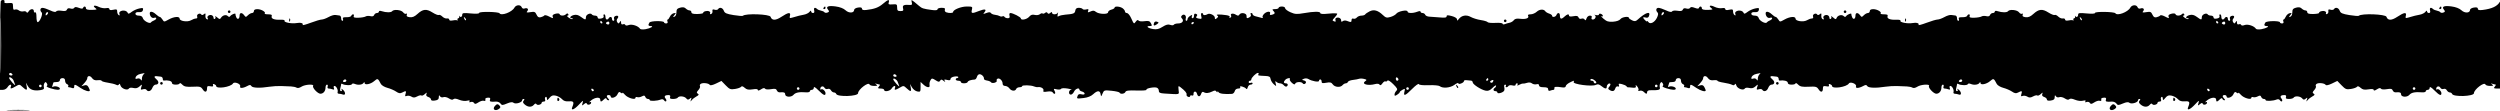 <svg xmlns="http://www.w3.org/2000/svg" width="1920" height="85" viewBox="0 0 1920 85" version="1.1">
	<path d="M 0.667 0.667 C 0.300 1.033, -0 16.558, -0 35.167 L 0 69 2.259 69 C 3.502 69, 5.081 68.100, 5.768 67 C 7.220 64.674, 9.209 64.291, 8.362 66.500 C 7.616 68.443, 8.525 68.394, 12.069 66.300 C 14.841 64.663, 15.031 64.681, 17.287 66.800 C 20.383 69.709, 21.157 69.575, 20.467 66.250 L 19.896 63.500 21.416 66.127 C 23.071 68.989, 26.027 69.943, 30.982 69.216 C 33.425 68.857, 34.060 68.338, 33.706 66.985 C 33.453 66.015, 33.640 64.609, 34.123 63.861 C 34.853 62.727, 35.158 62.746, 35.947 63.974 C 36.550 64.911, 36.537 65.668, 35.912 66.055 C 35.371 66.389, 36.684 67.188, 38.830 67.831 C 43.538 69.242, 46 69.323, 46 68.067 C 46 66.773, 42.273 65.713, 40.839 66.599 C 40.031 67.099, 39.871 66.779, 40.330 65.582 C 40.699 64.622, 41 63.648, 41 63.418 C 41 63.188, 42.125 63, 43.500 63 C 45.056 63, 46 62.433, 46 61.500 C 46 60.667, 46.889 60, 48 60 C 49.344 60, 50 60.667, 50 62.031 C 50 63.149, 50.672 64.321, 51.494 64.636 C 52.316 64.952, 52.740 65.612, 52.435 66.105 C 52.131 66.597, 52.322 67, 52.859 67 C 53.397 67, 54.548 67.273, 55.418 67.607 C 56.456 68.005, 57 67.662, 57 66.607 C 57 64.475, 57.459 64.560, 61.785 67.500 C 65.149 69.786, 69 70.818, 69 69.434 C 69 69.123, 68.523 67.976, 67.939 66.886 C 67.163 65.436, 66.291 65.084, 64.689 65.576 L 62.500 66.248 64.750 63.810 C 65.987 62.468, 67 60.864, 67 60.245 C 67 58.043, 69.182 57.815, 70.620 59.867 C 71.668 61.364, 72.914 61.854, 75.040 61.607 C 76.668 61.417, 78 61.602, 78 62.018 C 78 62.433, 80.138 63.093, 82.750 63.485 C 85.362 63.877, 88.251 64.599, 89.169 65.091 C 90.282 65.686, 91.010 65.570, 91.352 64.742 C 91.665 63.985, 92.124 64.345, 92.527 65.665 C 93.266 68.084, 97.913 69.760, 99 68 C 99.413 67.331, 100.769 67.155, 102.385 67.561 C 104.314 68.045, 105.676 67.705, 107.173 66.369 C 109.239 64.524, 109.257 64.530, 108.534 66.849 C 107.901 68.881, 108.074 69.111, 109.817 68.558 C 110.925 68.206, 112.121 68.387, 112.475 68.959 C 113.630 70.828, 116.029 70.055, 117 67.500 C 117.523 66.125, 118.610 65, 119.416 65 C 122.003 65, 122.401 62.743, 120.138 60.910 C 118.002 59.181, 118.262 58.182, 120.750 58.560 C 121.438 58.665, 122.675 58.806, 123.500 58.875 C 124.325 58.944, 125 59.675, 125 60.500 C 125 61.325, 125.338 61.947, 125.750 61.882 C 128.862 61.390, 132 62.203, 132 63.500 C 132 64.500, 133 65, 135 65 C 136.650 65, 138 64.550, 138 64 C 138 63.450, 138.879 63.879, 139.954 64.954 C 141.551 66.551, 143.029 66.853, 148.030 66.605 C 153.518 66.332, 154.310 66.543, 155.685 68.642 C 157.419 71.288, 159 70.898, 159 67.824 C 159 66.156, 159.484 65.859, 161.558 66.256 C 163.399 66.608, 163.974 66.374, 163.609 65.423 C 163.286 64.583, 163.629 64.304, 164.551 64.658 C 165.348 64.964, 166 65.563, 166 65.990 C 166 68.550, 177.197 66.918, 178.935 64.105 C 179.981 62.412, 185.139 64.474, 184.437 66.304 C 183.786 67.999, 186.560 67.888, 189.877 66.085 C 191.831 65.024, 192.400 65.030, 193.073 66.119 C 193.965 67.562, 199.641 67.757, 207 66.599 C 209.475 66.209, 213.525 65.978, 216 66.084 C 218.475 66.190, 221.850 66.327, 223.500 66.388 C 225.150 66.450, 227.082 66.876, 227.794 67.336 C 228.575 67.841, 230.049 67.543, 231.509 66.586 C 234.208 64.818, 241.511 64.364, 240.482 66.029 C 239.673 67.338, 243.995 71.960, 246.050 71.983 C 248.276 72.008, 250 69.964, 250 67.300 C 250 66.035, 250.498 65, 251.107 65 C 251.716 65, 251.955 65.675, 251.638 66.500 C 251.297 67.389, 251.628 68, 252.450 68 C 253.212 68, 254.553 68.275, 255.430 68.611 C 256.596 69.059, 256.857 68.791, 256.404 67.611 C 256.064 66.725, 256.268 66, 256.858 66 C 258.253 66, 259.857 69.144, 259.282 70.750 C 259.035 71.437, 259.509 72, 260.335 72 C 261.161 72, 262.548 72.273, 263.418 72.607 C 265.572 73.433, 265.489 70.642, 263.308 68.872 C 262.158 67.940, 261.857 67.901, 262.367 68.750 C 262.798 69.467, 262.617 70, 261.942 70 C 261.211 70, 260.995 69.149, 261.370 67.750 C 261.701 66.513, 261.979 65.136, 261.986 64.691 C 261.994 64.246, 262.483 64.181, 263.074 64.546 C 264.833 65.633, 269.937 65.690, 270.291 64.626 C 270.487 64.039, 271.405 63.978, 272.560 64.474 C 275.027 65.534, 278.284 65.130, 279.235 63.647 C 279.779 62.798, 279.973 62.809, 279.985 63.690 C 280.009 65.581, 284.599 64.711, 287.385 62.288 C 290.028 59.989, 290.255 60.085, 292.506 64.454 C 293.060 65.528, 295.310 66.878, 297.506 67.454 C 299.703 68.029, 302.707 69.319, 304.183 70.321 C 306.269 71.737, 307.311 71.904, 308.867 71.071 C 311.747 69.530, 312.221 69.728, 311.452 72.151 C 310.904 73.878, 311.096 74.177, 312.424 73.667 C 313.334 73.318, 314.934 73.566, 315.978 74.218 C 317.467 75.148, 318.429 75.108, 320.437 74.034 C 321.845 73.280, 323.299 72.965, 323.667 73.334 C 324.036 73.703, 325.181 73.241, 326.212 72.308 C 327.850 70.826, 328.009 70.814, 327.471 72.216 C 327.059 73.288, 327.543 74.037, 328.928 74.477 C 330.067 74.839, 331 75.702, 331 76.394 C 331 77.225, 332.022 77.504, 334 77.213 C 336.253 76.883, 337.004 76.241, 337.015 74.637 C 337.027 73.011, 337.242 72.834, 337.914 73.896 C 338.439 74.724, 339.506 75.020, 340.540 74.623 C 341.521 74.247, 343.359 74.660, 344.748 75.570 C 346.389 76.646, 347.548 76.852, 348.212 76.188 C 348.876 75.524, 350.349 75.666, 352.613 76.612 C 354.583 77.435, 357.129 77.755, 358.658 77.371 C 360.501 76.908, 361.087 77.051, 360.597 77.843 C 360.137 78.588, 360.464 78.759, 361.549 78.343 C 362.464 77.992, 363.565 78.296, 364.016 79.025 C 364.670 80.085, 365.350 80.001, 367.495 78.595 C 368.962 77.634, 370.818 77.100, 371.621 77.408 C 372.471 77.734, 372.962 77.453, 372.797 76.734 C 372.494 75.413, 373.130 75, 375.469 75 C 376.363 75, 376.712 75.586, 376.362 76.500 C 375.768 78.048, 376.708 78.370, 380.830 78.029 C 382.111 77.923, 383.695 78.568, 384.349 79.463 C 385.443 80.959, 385.848 80.961, 389.357 79.495 C 392.116 78.342, 393.533 78.197, 394.466 78.972 C 395.955 80.208, 401 78.705, 401 77.025 C 401 76.461, 401.505 76, 402.122 76 C 402.934 76, 402.944 76.363, 402.159 77.309 C 401.347 78.287, 401.572 79.045, 403.048 80.309 C 405.511 82.418, 408.360 82.477, 410.039 80.453 C 410.897 79.419, 411.545 79.265, 411.992 79.987 C 412.734 81.188, 416 80.298, 416 78.893 C 416 78.402, 416.723 78, 417.607 78 C 418.609 78, 419.002 77.447, 418.651 76.532 C 418.341 75.725, 418.518 74.798, 419.044 74.473 C 419.570 74.148, 420.015 74.696, 420.033 75.691 C 420.062 77.263, 420.321 77.195, 422.012 75.166 C 423.550 73.320, 424.567 72.966, 426.875 73.472 C 428.480 73.825, 430.608 75.014, 431.604 76.115 C 432.896 77.542, 434.434 78.037, 436.958 77.836 C 440.633 77.545, 441.101 78.357, 439.504 82.250 C 438.261 85.280, 441.023 84.222, 444.726 80.250 C 447.802 76.950, 448.130 76.799, 447.466 78.992 C 446.766 81.305, 446.841 81.377, 448.518 79.992 C 449.832 78.907, 450.435 78.826, 450.727 79.694 C 451.181 81.042, 454 80.302, 454 78.834 C 454 78.310, 453.437 78.173, 452.750 78.528 C 452.063 78.883, 452.625 78.245, 454 77.109 C 456.951 74.672, 461 74.320, 461 76.500 C 461 78.432, 461.747 78.396, 463.777 76.366 C 464.848 75.295, 465.541 75.123, 465.789 75.866 C 465.997 76.490, 466.669 77, 467.283 77 C 468.059 77, 468.034 76.634, 467.200 75.800 C 465.567 74.167, 465.692 73, 467.500 73 C 468.325 73, 469 73.450, 469 74 C 469 76.102, 473.076 74.928, 474.178 72.508 C 475.060 70.574, 475.615 70.265, 476.657 71.130 C 477.396 71.743, 478.015 71.852, 478.033 71.372 C 478.052 70.893, 478.914 71.516, 479.950 72.758 C 481.997 75.212, 488 77, 488 75.156 C 488 74.555, 488.640 74.308, 489.422 74.608 C 490.204 74.908, 491.786 74.650, 492.937 74.034 C 494.613 73.137, 495.147 73.221, 495.622 74.457 C 495.948 75.306, 496.841 76, 497.607 76 C 498.373 76, 499 76.381, 499 76.846 C 499 77.828, 504.639 77.570, 507.351 76.464 C 508.530 75.982, 509.508 76.204, 510.047 77.075 C 510.511 77.827, 511.205 78.128, 511.588 77.745 C 511.971 77.362, 511.775 76.434, 511.151 75.682 C 509.793 74.046, 510.621 73, 513.274 73 C 514.588 73, 515.028 73.484, 514.638 74.500 C 514.208 75.622, 514.797 76, 516.972 76 C 518.573 76, 520.160 75.550, 520.500 75 C 521.440 73.479, 525.594 73.806, 527.010 75.512 C 528.033 76.745, 528.553 76.791, 529.820 75.762 C 531.151 74.682, 531.275 74.788, 530.685 76.500 C 530.083 78.244, 530.155 78.297, 531.248 76.913 C 531.936 76.041, 533.573 74.755, 534.885 74.056 C 536.712 73.082, 536.956 72.591, 535.925 71.954 C 534.836 71.280, 534.924 70.742, 536.388 69.124 C 537.382 68.025, 537.919 66.679, 537.582 66.132 C 537.244 65.585, 537.537 64.783, 538.234 64.350 C 539.843 63.348, 544.307 63.894, 545.114 65.191 C 545.488 65.793, 547.354 65.392, 549.891 64.167 L 554.054 62.155 557.346 65.544 C 560.308 68.594, 561.030 68.871, 564.569 68.312 C 566.731 67.970, 568.810 67.216, 569.189 66.635 C 569.636 65.951, 570.593 66.227, 571.913 67.422 C 573.498 68.856, 574.840 69.121, 577.974 68.620 C 580.674 68.188, 582 68.347, 582 69.103 C 582 69.809, 582.915 69.631, 584.448 68.626 C 586.078 67.558, 587.114 67.376, 587.550 68.082 C 587.949 68.727, 589.728 68.884, 592.100 68.483 C 595.184 67.962, 596.126 68.164, 596.621 69.454 C 596.965 70.351, 597.978 71.013, 598.873 70.927 C 601.945 70.630, 603 71.002, 603 72.383 C 603 74.615, 607.602 74.946, 609.401 72.844 C 610.949 71.036, 613.763 70.485, 619.250 70.913 C 620.763 71.031, 622 70.649, 622 70.064 C 622 69.479, 622.675 69, 623.500 69 C 624.325 69, 625 68.280, 625 67.400 C 625 66.304, 626.133 66.933, 628.600 69.400 C 632.420 73.220, 634 73.870, 634 71.622 C 634 69.926, 631.559 67.774, 630.658 68.675 C 630.296 69.037, 630 68.835, 630 68.226 C 630 66.294, 632.227 65.654, 633.158 67.318 C 633.682 68.255, 634.714 68.663, 635.650 68.304 C 636.598 67.940, 637.624 68.364, 638.173 69.346 C 638.683 70.255, 639.715 71, 640.466 71 C 641.218 71, 642.002 71.506, 642.208 72.125 C 643.034 74.602, 659 74.069, 659 71.565 C 659 68.749, 667.039 62.618, 667.788 64.864 C 667.996 65.489, 669.592 65.993, 671.333 65.985 C 673.861 65.972, 674.197 65.752, 673 64.890 C 671.752 63.993, 671.808 63.911, 673.332 64.406 C 674.339 64.733, 675.407 65, 675.704 65 C 676.002 65, 675.685 65.675, 675 66.500 C 673.947 67.768, 674.160 68, 676.378 68 C 677.820 68, 679 68.450, 679 69 C 679 70.818, 683.495 70.038, 684.768 68 C 686.220 65.674, 688.209 65.291, 687.362 67.500 C 686.616 69.443, 687.525 69.394, 691.069 67.300 C 693.841 65.663, 694.031 65.681, 696.287 67.800 C 699.383 70.709, 700.157 70.575, 699.467 67.250 L 698.896 64.500 700.416 67.127 C 701.251 68.572, 703.075 69.972, 704.468 70.239 C 706.827 70.690, 707 70.457, 707 66.822 L 707 62.922 709.189 64.961 C 711.633 67.239, 714.174 67.662, 713.925 65.750 C 713.682 63.873, 713.938 62.645, 714.890 61.145 C 715.595 60.031, 716.232 60.106, 718.460 61.565 C 720.686 63.024, 721.321 63.099, 722.009 61.985 C 722.710 60.851, 723.137 60.864, 724.616 62.064 C 726.069 63.244, 726.234 63.251, 725.543 62.104 C 724.875 60.996, 725.247 60.845, 727.351 61.373 C 729.275 61.856, 730 61.654, 730 60.633 C 730 59.835, 731.298 59.036, 733 58.787 C 734.650 58.545, 736 58.718, 736 59.173 C 736 59.628, 735.550 60, 735 60 C 734.450 60, 734 60.450, 734 61 C 734 61.550, 734.900 62, 736 62 C 737.100 62, 738 62.450, 738 63 C 738 64.338, 742.737 64.288, 743.185 62.946 C 743.502 61.993, 745.570 61.283, 748.633 61.077 C 749.257 61.034, 750.002 60.100, 750.290 59 C 750.577 57.900, 751.475 57, 752.284 57 C 753.964 57, 755.910 59.014, 755.665 60.500 C 755.574 61.050, 756.625 61.658, 758 61.851 C 759.375 62.044, 760.781 62.654, 761.125 63.208 C 761.469 63.761, 762.713 63.908, 763.890 63.535 C 765.066 63.162, 765.790 62.469, 765.498 61.997 C 765.206 61.525, 765.444 60.843, 766.027 60.483 C 767.503 59.571, 770 61.859, 770 64.122 C 770 65.315, 770.709 66, 771.943 66 C 773.012 66, 774.475 66.829, 775.193 67.841 C 776.714 69.984, 779.685 70.263, 780.426 68.333 C 780.707 67.600, 781.851 67, 782.969 67 C 784.086 67, 785 66.634, 785 66.188 C 785 65.201, 791.853 65.352, 794.147 66.390 C 795.053 66.800, 796.403 67.034, 797.147 66.910 C 799.419 66.532, 801.905 68.085, 801.348 69.534 C 800.943 70.590, 801.614 70.775, 804.285 70.341 C 806.337 70.008, 808.025 70.232, 808.432 70.890 C 809.698 72.939, 811.121 72.094, 809.983 69.968 C 808.988 68.109, 809.121 67.992, 811.555 68.603 C 813.018 68.970, 814.504 68.822, 814.857 68.273 C 815.248 67.667, 817.266 67.565, 820 68.013 C 822.475 68.418, 823.712 68.806, 822.750 68.875 C 820.668 69.024, 820.347 72.667, 822.415 72.667 C 823.194 72.667, 824.309 71.617, 824.894 70.333 C 825.906 68.112, 829 67.019, 829 68.883 C 829 69.369, 829.900 70.002, 831 70.290 C 832.100 70.577, 833 71.313, 833 71.925 C 833 72.596, 832.060 72.802, 830.636 72.445 C 828.951 72.022, 828.081 72.345, 827.612 73.569 C 826.728 75.872, 826.799 75.898, 832.244 75.280 C 835.296 74.933, 837.899 73.896, 839.545 72.371 C 842.758 69.393, 844.748 69.351, 845.252 72.250 C 845.631 74.434, 845.676 74.421, 846.771 71.817 C 847.857 69.235, 848.118 69.156, 853.700 69.718 C 856.890 70.038, 859.650 70.683, 859.833 71.150 C 860.372 72.523, 863.739 72.124, 864.316 70.620 C 864.719 69.570, 866.779 69.306, 872.920 69.519 C 877.361 69.673, 880.758 69.417, 880.469 68.950 C 879.814 67.889, 886.447 66.574, 888.492 67.359 C 889.322 67.677, 890 68.753, 890 69.751 C 890 71.178, 890.907 71.620, 894.250 71.823 C 906.763 72.583, 905.540 72.895, 905.153 69.047 C 904.830 65.825, 904.930 65.690, 906.653 67.017 C 910.135 69.700, 911.652 71.544, 911.284 72.648 C 911.081 73.256, 911.609 74.020, 912.458 74.345 C 913.306 74.671, 914 74.453, 914 73.862 C 914 73.270, 914.619 73.024, 915.376 73.314 C 916.204 73.632, 916.701 73.220, 916.626 72.279 C 916.435 69.902, 918.671 69.633, 919.279 71.959 C 919.962 74.572, 921.679 74.586, 922.505 71.985 C 922.894 70.760, 923.605 70.260, 924.322 70.709 C 926.052 71.793, 928.183 71.656, 930.962 70.284 C 932.895 69.329, 933.590 69.329, 934.197 70.284 C 934.622 70.953, 934.983 71.050, 935 70.500 C 935.017 69.950, 935.410 70.099, 935.874 70.830 C 936.605 71.983, 940.446 72.460, 946.133 72.103 C 947.032 72.046, 948.002 71.100, 948.290 70 C 948.608 68.781, 949.654 68, 950.965 68 C 952.285 68, 952.853 67.571, 952.434 66.893 C 951.574 65.501, 956.208 66.815, 957.111 68.219 C 957.447 68.742, 957.968 68.231, 958.268 67.085 C 958.567 65.938, 959.530 65, 960.406 65 C 961.283 65, 962 64.564, 962 64.031 C 962 63.499, 961.325 63.322, 960.500 63.638 C 959.675 63.955, 959 63.716, 959 63.107 C 959 62.498, 959.450 62, 960 62 C 960.550 62, 961 61.550, 961 61 C 961 59.673, 964.716 56, 966.059 56 C 966.641 56, 966.840 56.450, 966.500 57 C 965.862 58.033, 966.120 58.096, 972 58.349 C 974.759 58.468, 975.565 58.954, 975.806 60.646 C 975.974 61.826, 977.057 63.626, 978.213 64.646 C 980.285 66.474, 980.306 66.467, 979.713 64.106 C 979.262 62.309, 979.397 61.997, 980.256 62.856 C 980.885 63.485, 982.155 64, 983.078 64 C 984 64, 985.311 64.670, 985.991 65.489 C 986.671 66.308, 987.626 66.731, 988.113 66.430 C 989.530 65.554, 989.138 64, 987.500 64 C 985.692 64, 985.567 62.833, 987.200 61.200 C 988.569 59.831, 991.395 59.552, 990.583 60.866 C 990.288 61.343, 991.002 62.580, 992.170 63.616 C 993.700 64.974, 994.414 65.151, 994.729 64.250 C 995.253 62.753, 999.620 62.576, 1000.510 64.016 C 1001.198 65.129, 1003 64.403, 1003 63.014 C 1003 62.537, 1002.212 61.958, 1001.250 61.728 C 999.637 61.342, 999.647 61.246, 1001.382 60.497 C 1002.458 60.033, 1003.973 60.126, 1004.915 60.715 C 1007.599 62.391, 1013 63.302, 1013 62.079 C 1013 61.486, 1013.450 61, 1014 61 C 1014.550 61, 1015 61.725, 1015 62.611 C 1015 63.920, 1015.677 64.096, 1018.610 63.545 C 1021.530 62.997, 1022.479 63.239, 1023.579 64.809 C 1025.153 67.056, 1029.441 67.379, 1031.104 65.375 C 1031.731 64.619, 1032.827 64, 1033.539 64 C 1034.251 64, 1034.999 63.502, 1035.202 62.894 C 1035.405 62.285, 1037.130 61.610, 1039.035 61.394 C 1040.941 61.177, 1043.098 60.776, 1043.829 60.501 C 1044.561 60.226, 1046.263 60.279, 1047.611 60.617 C 1049.827 61.173, 1049.901 61.352, 1048.380 62.464 C 1045.418 64.630, 1050.683 66.053, 1056.141 64.560 C 1057.792 64.109, 1059.049 64.271, 1059.495 64.992 C 1059.981 65.779, 1060.676 65.480, 1061.673 64.057 C 1062.478 62.907, 1063.525 62.206, 1063.999 62.500 C 1064.474 62.793, 1065.165 62.543, 1065.535 61.944 C 1065.951 61.270, 1067.649 62.288, 1069.989 64.614 C 1073.211 67.816, 1073.565 68.577, 1072.385 69.758 C 1071.623 70.520, 1071 71.790, 1071 72.580 C 1071 73.767, 1071.348 73.799, 1073 72.768 C 1074.100 72.081, 1075 71.193, 1075 70.795 C 1075 70.396, 1075.961 69.556, 1077.135 68.928 C 1079.113 67.869, 1079.222 67.978, 1078.616 70.392 C 1077.663 74.191, 1079.259 73.615, 1084.558 68.250 C 1087.138 65.638, 1089.433 63.995, 1089.657 64.599 C 1089.916 65.295, 1092.715 65.599, 1097.275 65.428 C 1101.240 65.279, 1105.037 65.616, 1105.713 66.177 C 1107.952 68.035, 1113.818 67.510, 1116.987 65.168 C 1118.644 63.943, 1120 63.389, 1120 63.938 C 1120 64.564, 1120.838 64.611, 1122.250 64.064 C 1123.487 63.584, 1124.413 62.776, 1124.307 62.267 C 1124.201 61.759, 1125.101 61.453, 1126.307 61.588 C 1127.513 61.723, 1129.063 61.871, 1129.750 61.917 C 1130.438 61.963, 1131.019 62.563, 1131.042 63.250 C 1131.096 64.831, 1137.464 68.943, 1140.935 69.637 C 1142.900 70.030, 1144.252 69.476, 1146.282 67.445 C 1147.777 65.950, 1149 65.212, 1149 65.805 C 1149 66.397, 1148.550 67.160, 1148 67.500 C 1146.489 68.434, 1146.802 70, 1148.500 70 C 1149.325 70, 1150 70.480, 1150 71.067 C 1150 72.314, 1154.168 71.247, 1155.127 69.755 C 1155.473 69.218, 1155.533 67.928, 1155.261 66.889 C 1154.983 65.828, 1155.282 65, 1155.942 65 C 1156.589 65, 1156.840 65.450, 1156.500 66 C 1156.160 66.550, 1156.332 67, 1156.882 67 C 1157.432 67, 1158.161 66.548, 1158.502 65.996 C 1158.843 65.444, 1160.220 65.268, 1161.561 65.605 C 1163.048 65.978, 1164 65.784, 1164 65.108 C 1164 64.499, 1164.477 64, 1165.059 64 C 1165.641 64, 1165.812 64.495, 1165.438 65.100 C 1164.951 65.889, 1165.346 65.885, 1166.839 65.086 C 1167.983 64.474, 1169.275 64.068, 1169.709 64.185 C 1170.144 64.301, 1171.534 64.045, 1172.798 63.616 C 1174.221 63.132, 1175.647 63.292, 1176.543 64.035 C 1177.338 64.696, 1178.892 65, 1179.995 64.712 C 1181.300 64.370, 1182 64.678, 1182 65.594 C 1182 66.534, 1183.159 67, 1185.500 67 C 1188.048 67, 1189 67.437, 1189 68.607 C 1189 69.662, 1189.544 70.005, 1190.582 69.607 C 1191.452 69.273, 1192.577 69, 1193.082 69 C 1193.587 69, 1193.888 68.438, 1193.750 67.750 C 1193.505 66.527, 1194.920 66.387, 1199.973 67.134 C 1201.484 67.358, 1202.457 67.008, 1202.473 66.236 C 1202.488 65.541, 1203.789 64.303, 1205.364 63.486 C 1208.665 61.773, 1209.336 61.648, 1208.571 62.886 C 1207.450 64.699, 1222.788 66.719, 1225.728 65.146 C 1227.039 64.444, 1228.142 64.697, 1229.868 66.095 C 1232.677 68.369, 1234 68.518, 1234 66.559 C 1234 64.950, 1235.818 63.485, 1236.709 64.376 C 1237.026 64.692, 1236.687 65.672, 1235.957 66.552 C 1234.847 67.889, 1234.865 68.302, 1236.064 69.061 C 1238.367 70.518, 1239.818 70.150, 1240.523 67.928 C 1240.905 66.725, 1241.751 66.074, 1242.539 66.377 C 1243.433 66.720, 1243.701 66.384, 1243.323 65.398 C 1242.859 64.190, 1243.307 64.036, 1245.624 64.603 C 1247.206 64.991, 1248.775 65.727, 1249.112 66.239 C 1249.448 66.752, 1250.011 67.132, 1250.362 67.085 C 1250.713 67.038, 1251.112 67.037, 1251.250 67.081 C 1251.388 67.126, 1252.685 67.251, 1254.133 67.359 C 1256.082 67.505, 1256.646 67.159, 1256.302 66.028 C 1255.985 64.988, 1256.331 65.106, 1257.386 66.397 C 1258.239 67.441, 1258.652 68.755, 1258.304 69.317 C 1257.923 69.933, 1258.322 70.090, 1259.307 69.712 C 1260.206 69.367, 1261.598 69.741, 1262.400 70.542 C 1264.219 72.361, 1265 72.391, 1265 70.642 C 1265 69.894, 1266.010 69.294, 1267.250 69.306 C 1274.054 69.372, 1275.240 69.025, 1274.739 67.111 C 1274.467 66.072, 1274.640 64.609, 1275.123 63.861 C 1275.853 62.727, 1276.158 62.746, 1276.947 63.974 C 1277.550 64.911, 1277.537 65.668, 1276.912 66.055 C 1276.371 66.389, 1277.684 67.188, 1279.830 67.831 C 1284.538 69.242, 1287 69.323, 1287 68.067 C 1287 66.773, 1283.273 65.713, 1281.839 66.599 C 1281.031 67.099, 1280.871 66.779, 1281.330 65.582 C 1281.699 64.622, 1282 63.648, 1282 63.418 C 1282 63.188, 1283.125 63, 1284.500 63 C 1286.056 63, 1287 62.433, 1287 61.500 C 1287 60.667, 1287.889 60, 1289 60 C 1290.344 60, 1291 60.667, 1291 62.031 C 1291 63.149, 1291.672 64.321, 1292.494 64.636 C 1293.316 64.952, 1293.740 65.612, 1293.435 66.105 C 1293.131 66.597, 1293.322 67, 1293.859 67 C 1294.397 67, 1295.548 67.273, 1296.418 67.607 C 1297.456 68.005, 1298 67.662, 1298 66.607 C 1298 64.475, 1298.459 64.560, 1302.785 67.500 C 1306.149 69.786, 1310 70.818, 1310 69.434 C 1310 69.123, 1309.523 67.976, 1308.939 66.886 C 1308.163 65.436, 1307.291 65.084, 1305.689 65.576 L 1303.500 66.248 1305.750 63.810 C 1306.987 62.468, 1308 60.864, 1308 60.245 C 1308 58.043, 1310.182 57.815, 1311.620 59.867 C 1312.668 61.364, 1313.914 61.854, 1316.040 61.607 C 1317.668 61.417, 1319 61.602, 1319 62.018 C 1319 62.433, 1321.138 63.093, 1323.750 63.485 C 1326.362 63.877, 1329.251 64.599, 1330.169 65.091 C 1331.282 65.686, 1332.010 65.570, 1332.352 64.742 C 1332.665 63.985, 1333.124 64.345, 1333.527 65.665 C 1334.266 68.084, 1338.913 69.760, 1340 68 C 1340.413 67.331, 1341.769 67.155, 1343.385 67.561 C 1345.314 68.045, 1346.676 67.705, 1348.173 66.369 C 1350.239 64.524, 1350.257 64.530, 1349.534 66.849 C 1348.901 68.881, 1349.074 69.111, 1350.817 68.558 C 1351.925 68.206, 1353.121 68.387, 1353.475 68.959 C 1354.630 70.828, 1357.029 70.055, 1358 67.500 C 1358.523 66.125, 1359.610 65, 1360.416 65 C 1363.003 65, 1363.401 62.743, 1361.138 60.910 C 1359.002 59.181, 1359.262 58.182, 1361.750 58.560 C 1362.438 58.665, 1363.675 58.806, 1364.500 58.875 C 1365.325 58.944, 1366 59.675, 1366 60.500 C 1366 61.325, 1366.338 61.947, 1366.750 61.882 C 1369.862 61.390, 1373 62.203, 1373 63.500 C 1373 64.500, 1374 65, 1376 65 C 1377.650 65, 1379 64.550, 1379 64 C 1379 63.450, 1379.879 63.879, 1380.954 64.954 C 1382.551 66.551, 1384.029 66.853, 1389.030 66.605 C 1394.518 66.332, 1395.310 66.543, 1396.685 68.642 C 1398.419 71.288, 1400 70.898, 1400 67.824 C 1400 66.156, 1400.484 65.859, 1402.558 66.256 C 1404.399 66.608, 1404.974 66.374, 1404.609 65.423 C 1404.286 64.583, 1404.629 64.304, 1405.551 64.658 C 1406.348 64.964, 1407 65.563, 1407 65.990 C 1407 68.550, 1418.197 66.918, 1419.935 64.105 C 1420.981 62.412, 1426.139 64.474, 1425.437 66.304 C 1424.786 67.999, 1427.560 67.888, 1430.877 66.085 C 1432.831 65.024, 1433.400 65.030, 1434.073 66.119 C 1434.965 67.562, 1440.641 67.757, 1448 66.599 C 1450.475 66.209, 1454.525 65.978, 1457 66.084 C 1459.475 66.190, 1462.850 66.327, 1464.500 66.388 C 1466.150 66.450, 1468.082 66.876, 1468.794 67.336 C 1469.575 67.841, 1471.049 67.543, 1472.509 66.586 C 1475.208 64.818, 1482.511 64.364, 1481.482 66.029 C 1480.673 67.338, 1484.995 71.960, 1487.050 71.983 C 1489.276 72.008, 1491 69.964, 1491 67.300 C 1491 66.035, 1491.498 65, 1492.107 65 C 1492.716 65, 1492.955 65.675, 1492.638 66.500 C 1492.297 67.389, 1492.628 68, 1493.450 68 C 1494.212 68, 1495.553 68.275, 1496.430 68.611 C 1497.596 69.059, 1497.857 68.791, 1497.404 67.611 C 1497.064 66.725, 1497.268 66, 1497.858 66 C 1499.253 66, 1500.857 69.144, 1500.282 70.750 C 1500.035 71.437, 1500.509 72, 1501.335 72 C 1502.161 72, 1503.548 72.273, 1504.418 72.607 C 1506.572 73.433, 1506.489 70.642, 1504.308 68.872 C 1503.158 67.940, 1502.857 67.901, 1503.367 68.750 C 1503.798 69.467, 1503.617 70, 1502.942 70 C 1502.211 70, 1501.995 69.149, 1502.370 67.750 C 1502.701 66.513, 1502.979 65.136, 1502.986 64.691 C 1502.994 64.246, 1503.483 64.181, 1504.074 64.546 C 1505.833 65.633, 1510.937 65.690, 1511.291 64.626 C 1511.487 64.039, 1512.405 63.978, 1513.560 64.474 C 1516.027 65.534, 1519.284 65.130, 1520.235 63.647 C 1520.779 62.798, 1520.973 62.809, 1520.985 63.690 C 1521.009 65.581, 1525.599 64.711, 1528.385 62.288 C 1531.028 59.989, 1531.255 60.085, 1533.506 64.454 C 1534.060 65.528, 1536.310 66.878, 1538.506 67.454 C 1540.703 68.029, 1543.707 69.319, 1545.183 70.321 C 1547.269 71.737, 1548.311 71.904, 1549.867 71.071 C 1552.747 69.530, 1553.221 69.728, 1552.452 72.151 C 1551.904 73.878, 1552.096 74.177, 1553.424 73.667 C 1554.334 73.318, 1555.934 73.566, 1556.978 74.218 C 1558.467 75.148, 1559.429 75.108, 1561.437 74.034 C 1562.845 73.280, 1564.299 72.965, 1564.667 73.334 C 1565.036 73.703, 1566.181 73.241, 1567.212 72.308 C 1568.850 70.826, 1569.009 70.814, 1568.471 72.216 C 1568.059 73.288, 1568.543 74.037, 1569.928 74.477 C 1571.067 74.839, 1572 75.702, 1572 76.394 C 1572 77.225, 1573.022 77.504, 1575 77.213 C 1577.253 76.883, 1578.004 76.241, 1578.015 74.637 C 1578.027 73.011, 1578.242 72.834, 1578.914 73.896 C 1579.439 74.724, 1580.506 75.020, 1581.540 74.623 C 1582.521 74.247, 1584.359 74.660, 1585.748 75.570 C 1587.389 76.646, 1588.548 76.852, 1589.212 76.188 C 1589.876 75.524, 1591.349 75.666, 1593.613 76.612 C 1595.583 77.435, 1598.129 77.755, 1599.658 77.371 C 1601.501 76.908, 1602.087 77.051, 1601.597 77.843 C 1601.137 78.588, 1601.464 78.759, 1602.549 78.343 C 1603.464 77.992, 1604.565 78.296, 1605.016 79.025 C 1605.670 80.085, 1606.350 80.001, 1608.495 78.595 C 1609.962 77.634, 1611.818 77.100, 1612.621 77.408 C 1613.471 77.734, 1613.962 77.453, 1613.797 76.734 C 1613.494 75.413, 1614.130 75, 1616.469 75 C 1617.363 75, 1617.712 75.586, 1617.362 76.500 C 1616.768 78.048, 1617.708 78.370, 1621.830 78.029 C 1623.111 77.923, 1624.695 78.568, 1625.349 79.463 C 1626.443 80.959, 1626.848 80.961, 1630.357 79.495 C 1633.116 78.342, 1634.533 78.197, 1635.466 78.972 C 1636.955 80.208, 1642 78.705, 1642 77.025 C 1642 76.461, 1642.505 76, 1643.122 76 C 1643.934 76, 1643.944 76.363, 1643.159 77.309 C 1642.347 78.287, 1642.572 79.045, 1644.048 80.309 C 1646.511 82.418, 1649.360 82.477, 1651.039 80.453 C 1651.897 79.419, 1652.545 79.265, 1652.992 79.987 C 1653.734 81.188, 1657 80.298, 1657 78.893 C 1657 78.402, 1657.723 78, 1658.607 78 C 1659.609 78, 1660.002 77.447, 1659.651 76.532 C 1659.341 75.725, 1659.518 74.798, 1660.044 74.473 C 1660.570 74.148, 1661.015 74.696, 1661.033 75.691 C 1661.062 77.263, 1661.321 77.195, 1663.012 75.166 C 1664.550 73.320, 1665.567 72.966, 1667.875 73.472 C 1669.480 73.825, 1671.608 75.014, 1672.604 76.115 C 1673.896 77.542, 1675.434 78.037, 1677.958 77.836 C 1681.633 77.545, 1682.101 78.357, 1680.504 82.250 C 1679.261 85.280, 1682.023 84.222, 1685.726 80.250 C 1688.802 76.950, 1689.130 76.799, 1688.466 78.992 C 1687.766 81.305, 1687.841 81.377, 1689.518 79.992 C 1690.832 78.907, 1691.435 78.826, 1691.727 79.694 C 1692.181 81.042, 1695 80.302, 1695 78.834 C 1695 78.310, 1694.438 78.173, 1693.750 78.528 C 1693.063 78.883, 1693.625 78.245, 1695 77.109 C 1697.951 74.672, 1702 74.320, 1702 76.500 C 1702 78.432, 1702.747 78.396, 1704.777 76.366 C 1705.848 75.295, 1706.541 75.123, 1706.789 75.866 C 1706.997 76.490, 1707.669 77, 1708.283 77 C 1709.059 77, 1709.034 76.634, 1708.200 75.800 C 1706.567 74.167, 1706.692 73, 1708.500 73 C 1709.325 73, 1710 73.450, 1710 74 C 1710 76.102, 1714.076 74.928, 1715.178 72.508 C 1716.060 70.574, 1716.615 70.265, 1717.657 71.130 C 1718.396 71.743, 1719.015 71.852, 1719.033 71.372 C 1719.052 70.893, 1719.914 71.516, 1720.950 72.758 C 1722.997 75.212, 1729 77, 1729 75.156 C 1729 74.555, 1729.640 74.308, 1730.422 74.608 C 1731.204 74.908, 1732.786 74.650, 1733.937 74.034 C 1735.613 73.137, 1736.147 73.221, 1736.622 74.457 C 1736.948 75.306, 1737.841 76, 1738.607 76 C 1739.373 76, 1740 76.381, 1740 76.846 C 1740 77.828, 1745.639 77.570, 1748.351 76.464 C 1749.530 75.982, 1750.508 76.204, 1751.047 77.075 C 1751.511 77.827, 1752.205 78.128, 1752.588 77.745 C 1752.971 77.362, 1752.775 76.434, 1752.151 75.682 C 1750.793 74.046, 1751.621 73, 1754.274 73 C 1755.588 73, 1756.028 73.484, 1755.638 74.500 C 1755.208 75.622, 1755.797 76, 1757.972 76 C 1759.573 76, 1761.160 75.550, 1761.500 75 C 1762.440 73.479, 1766.594 73.806, 1768.010 75.512 C 1769.033 76.745, 1769.553 76.791, 1770.820 75.762 C 1772.151 74.682, 1772.275 74.788, 1771.685 76.500 C 1771.083 78.244, 1771.155 78.297, 1772.248 76.913 C 1772.936 76.041, 1774.573 74.755, 1775.885 74.056 C 1777.712 73.082, 1777.956 72.591, 1776.925 71.954 C 1775.836 71.280, 1775.924 70.742, 1777.388 69.124 C 1778.382 68.025, 1778.919 66.679, 1778.582 66.132 C 1778.244 65.585, 1778.537 64.783, 1779.234 64.350 C 1780.843 63.348, 1785.307 63.894, 1786.114 65.191 C 1786.488 65.793, 1788.354 65.392, 1790.891 64.167 L 1795.054 62.155 1798.346 65.544 C 1801.308 68.594, 1802.030 68.871, 1805.569 68.312 C 1807.731 67.970, 1809.810 67.216, 1810.189 66.635 C 1810.636 65.951, 1811.593 66.227, 1812.913 67.422 C 1814.498 68.856, 1815.840 69.121, 1818.974 68.620 C 1821.674 68.188, 1823 68.347, 1823 69.103 C 1823 69.809, 1823.915 69.631, 1825.448 68.626 C 1827.078 67.558, 1828.114 67.376, 1828.550 68.082 C 1828.949 68.727, 1830.728 68.884, 1833.100 68.483 C 1836.184 67.962, 1837.126 68.164, 1837.621 69.454 C 1837.965 70.351, 1838.978 71.013, 1839.873 70.927 C 1842.945 70.630, 1844 71.002, 1844 72.383 C 1844 74.615, 1848.602 74.946, 1850.401 72.844 C 1851.949 71.036, 1854.763 70.485, 1860.250 70.913 C 1861.763 71.031, 1863 70.649, 1863 70.064 C 1863 69.479, 1863.675 69, 1864.500 69 C 1865.325 69, 1866 68.280, 1866 67.400 C 1866 66.304, 1867.133 66.933, 1869.600 69.400 C 1873.420 73.220, 1875 73.870, 1875 71.622 C 1875 69.926, 1872.559 67.774, 1871.658 68.675 C 1871.296 69.037, 1871 68.835, 1871 68.226 C 1871 66.294, 1873.227 65.654, 1874.158 67.318 C 1874.682 68.255, 1875.714 68.663, 1876.650 68.304 C 1877.598 67.940, 1878.624 68.364, 1879.173 69.346 C 1879.683 70.255, 1880.715 71, 1881.466 71 C 1882.218 71, 1883.002 71.506, 1883.208 72.125 C 1884.034 74.602, 1900 74.069, 1900 71.565 C 1900 68.749, 1908.039 62.618, 1908.788 64.864 C 1908.996 65.489, 1910.592 65.993, 1912.333 65.985 C 1914.861 65.972, 1915.197 65.752, 1914 64.890 C 1912.752 63.993, 1912.808 63.911, 1914.332 64.406 C 1915.339 64.733, 1916.407 65, 1916.704 65 C 1917.002 65, 1916.685 65.675, 1916 66.500 C 1914.939 67.779, 1915.215 68, 1917.878 68 L 1921 68 1920.970 33.750 C 1920.947 7.748, 1920.667 -0.018, 1919.808 1.500 C 1917.938 4.808, 1913.808 6.747, 1906.750 7.631 C 1904.005 7.974, 1903 7.731, 1903 6.723 C 1903 5.762, 1902.094 5.479, 1900 5.787 C 1898.350 6.029, 1897 6.821, 1897 7.546 C 1897 10.095, 1892.970 10.320, 1890.409 7.914 C 1888.862 6.461, 1886.094 5.385, 1882.744 4.934 C 1876.993 4.161, 1874.961 5.043, 1876.955 7.446 C 1878.004 8.710, 1877.927 9.091, 1876.512 9.634 C 1875.569 9.996, 1874.506 9.888, 1874.149 9.396 C 1873.792 8.903, 1872.600 8.350, 1871.500 8.166 C 1870.400 7.983, 1869.072 7.420, 1868.550 6.916 C 1866.921 5.345, 1865.743 5.910, 1866.290 8 C 1866.630 9.300, 1866.320 10, 1865.406 10 C 1864.633 10, 1863.986 9.438, 1863.968 8.750 C 1863.947 7.931, 1863.517 8.051, 1862.718 9.100 C 1862.047 9.980, 1860.149 10.947, 1858.500 11.249 C 1855.624 11.775, 1854.132 12.150, 1849.318 13.559 C 1847.472 14.099, 1847.220 13.874, 1847.684 12.099 C 1848.455 9.154, 1846.390 9.418, 1841.074 12.945 C 1836.671 15.866, 1833.783 15.850, 1832.800 12.900 C 1832.111 10.832, 1813.501 10.165, 1811.528 12.139 C 1811.237 12.430, 1808.012 12.179, 1804.362 11.580 C 1798.927 10.689, 1797.576 10.085, 1796.895 8.246 C 1796.030 5.907, 1793.587 5.241, 1792.475 7.041 C 1792.121 7.613, 1790.941 7.799, 1789.852 7.453 C 1788.343 6.974, 1787.947 7.237, 1788.186 8.559 C 1788.359 9.512, 1787.875 10.510, 1787.111 10.776 C 1786.334 11.047, 1786.001 10.808, 1786.355 10.235 C 1786.703 9.671, 1786.316 8.952, 1785.494 8.636 C 1783.822 7.995, 1781 8.819, 1781 9.949 C 1781 10.353, 1778.975 10.714, 1776.500 10.751 C 1773.263 10.800, 1772 10.424, 1772 9.410 C 1772 8.634, 1771.357 8, 1770.571 8 C 1769.786 8, 1768.492 7.349, 1767.696 6.553 C 1766.678 5.535, 1765.397 5.337, 1763.375 5.883 C 1761.068 6.507, 1760.500 7.220, 1760.500 9.492 C 1760.500 11.121, 1759.863 12.538, 1759 12.825 C 1757.678 13.266, 1757.674 13.115, 1758.968 11.547 C 1760.294 9.942, 1760.246 9.805, 1758.468 10.141 C 1757.386 10.345, 1756.056 11.522, 1755.513 12.756 C 1754.970 13.990, 1754.197 15, 1753.794 15 C 1753.392 15, 1753.322 15.675, 1753.638 16.500 C 1754.003 17.450, 1753.625 18, 1752.607 18 C 1751.723 18, 1751 17.627, 1751 17.171 C 1751 15.835, 1740.648 15.956, 1739.792 17.302 C 1738.591 19.191, 1738.863 20, 1740.700 20 C 1743.542 20, 1740.805 21.703, 1736.828 22.409 C 1734.779 22.773, 1732.892 22.634, 1732.558 22.094 C 1731.235 19.954, 1726.356 18.324, 1723.942 19.217 C 1722.427 19.778, 1721.413 19.738, 1721.203 19.110 C 1721.020 18.561, 1720.225 18.360, 1719.435 18.663 C 1718.508 19.019, 1717.995 18.557, 1717.985 17.357 C 1717.972 15.788, 1717.816 15.733, 1716.985 17 C 1716.122 18.314, 1715.883 18.318, 1715.057 17.034 C 1714.449 16.088, 1714.500 15.103, 1715.200 14.259 C 1716.542 12.642, 1715.611 11.552, 1713.560 12.339 C 1712.681 12.676, 1712.284 13.577, 1712.624 14.462 C 1712.948 15.308, 1712.716 16, 1712.107 16 C 1711.498 16, 1711 15.325, 1711 14.500 C 1711 12.802, 1709.434 12.489, 1708.500 14 C 1707.455 15.691, 1706 15.109, 1706 13 C 1706 11.900, 1705.564 11, 1705.031 11 C 1704.499 11, 1704.300 11.618, 1704.589 12.372 C 1704.929 13.257, 1704.207 13.918, 1702.558 14.234 C 1700.827 14.565, 1700 14.282, 1700 13.361 C 1700 12.613, 1699.127 12, 1698.059 12 C 1696.991 12, 1695.866 11.592, 1695.558 11.094 C 1694.596 9.537, 1691 11.133, 1691 13.117 C 1691 15.496, 1690.562 15.476, 1687.130 12.938 C 1685.139 11.466, 1683.578 11.068, 1681.671 11.547 C 1679.022 12.211, 1677.926 14, 1680.167 14 C 1680.808 14, 1681.062 14.271, 1680.731 14.602 C 1680.400 14.933, 1679.100 14.483, 1677.842 13.602 C 1676.584 12.721, 1676.132 12, 1676.837 12 C 1677.541 12, 1677.816 11.511, 1677.446 10.913 C 1676.962 10.130, 1676.470 10.130, 1675.687 10.913 C 1674.289 12.311, 1671.273 12.318, 1670.808 10.925 C 1670.589 10.268, 1669.365 10.121, 1667.665 10.548 C 1665.866 10.999, 1665.068 11.734, 1665.409 12.623 C 1666.069 14.343, 1665.879 14.337, 1662.402 12.534 C 1660.848 11.727, 1659.334 11.429, 1659.038 11.871 C 1658.742 12.314, 1657.535 12.919, 1656.355 13.217 C 1654.749 13.622, 1653.924 13.129, 1653.070 11.254 C 1652.076 9.073, 1651.471 8.824, 1648.383 9.325 C 1645.468 9.798, 1645.038 9.659, 1645.967 8.539 C 1647.295 6.939, 1645.908 5.714, 1643.719 6.554 C 1642.911 6.864, 1641.991 6.419, 1641.660 5.557 C 1640.825 3.381, 1637.278 3.612, 1636.041 5.924 C 1634.225 9.317, 1625.984 12.401, 1624.622 10.197 C 1623.875 8.988, 1609 8.723, 1609 9.918 C 1609 10.553, 1606.598 10.700, 1602.500 10.318 C 1596.889 9.794, 1596 9.936, 1596 11.355 C 1596 13.027, 1594.512 13.618, 1593.747 12.250 C 1593.517 11.838, 1593.465 12.063, 1593.633 12.750 C 1593.800 13.438, 1593.515 14, 1593 14 C 1592.485 14, 1592.200 14.563, 1592.367 15.250 C 1592.535 15.938, 1592.489 16.180, 1592.266 15.789 C 1592.042 15.398, 1590.541 15.342, 1588.930 15.664 C 1586.994 16.051, 1586 15.843, 1586 15.052 C 1586 14.393, 1585.218 14.004, 1584.261 14.188 C 1583.305 14.372, 1581.714 13.714, 1580.725 12.725 C 1579.736 11.736, 1578.510 11.185, 1578.001 11.500 C 1577.491 11.814, 1575.296 10.949, 1573.122 9.577 C 1568.442 6.623, 1565.802 6.894, 1561.571 10.763 C 1559.365 12.782, 1557.704 13.471, 1555.671 13.212 C 1553.663 12.956, 1553.007 12.423, 1553.410 11.374 C 1553.749 10.492, 1553.552 10.159, 1552.922 10.548 C 1552.342 10.907, 1551.286 10.405, 1550.575 9.433 C 1549.195 7.546, 1543.312 6.970, 1542.162 8.611 C 1541.400 9.697, 1537.528 9.697, 1534.250 8.611 C 1532.856 8.149, 1532 8.271, 1532 8.933 C 1532 9.520, 1531.311 10, 1530.469 10 C 1529.626 10, 1528.679 10.672, 1528.364 11.493 C 1527.981 12.491, 1527.016 12.791, 1525.453 12.399 C 1524.166 12.076, 1522.526 12.187, 1521.807 12.645 C 1521.088 13.104, 1518.624 13.538, 1516.331 13.610 C 1513.176 13.710, 1512.290 13.408, 1512.688 12.371 C 1512.977 11.617, 1512.753 11, 1512.190 11 C 1511.627 11, 1510.993 11.521, 1510.781 12.158 C 1510.568 12.795, 1508.919 13.274, 1507.115 13.222 C 1504.654 13.152, 1503.973 13.487, 1504.386 14.565 C 1504.689 15.354, 1504.501 16, 1503.969 16 C 1503.436 16, 1503 15.100, 1503 14 C 1503 12.900, 1502.438 11.966, 1501.750 11.923 C 1501.063 11.881, 1499.667 11.690, 1498.649 11.497 C 1497.631 11.305, 1495.255 12.014, 1493.369 13.074 C 1491.483 14.133, 1489.106 15, 1488.089 15 C 1487.071 15, 1483.228 16.133, 1479.549 17.518 C 1475.870 18.903, 1473.114 19.625, 1473.424 19.123 C 1474.225 17.826, 1471.841 17.117, 1468.701 17.717 C 1465.159 18.394, 1458.786 17.155, 1459.539 15.936 C 1459.888 15.373, 1458.550 15.048, 1456.317 15.153 C 1451.598 15.375, 1448.953 14.286, 1449.670 12.417 C 1450.071 11.372, 1449.354 11, 1446.940 11 C 1445.140 11, 1443.960 10.707, 1444.318 10.349 C 1445.395 9.271, 1441.693 7.066, 1438.750 7.032 C 1436.958 7.011, 1436 7.523, 1436 8.500 C 1436 9.325, 1435.357 10, 1434.571 10 C 1433.786 10, 1432.381 10.762, 1431.449 11.693 C 1429.858 13.285, 1429.681 13.285, 1428.518 11.693 C 1426.854 9.418, 1425 9.549, 1425 11.941 C 1425 14.573, 1423.388 15.395, 1422.446 13.244 C 1422.026 12.285, 1421.749 11.179, 1421.829 10.786 C 1422.038 9.769, 1418.641 11.143, 1417.792 12.419 C 1417.296 13.164, 1416.746 13.146, 1415.957 12.357 C 1414.519 10.919, 1411.316 11.735, 1410.548 13.735 C 1410.037 15.068, 1409.673 15.022, 1407.807 13.386 C 1406.624 12.349, 1405.966 12.031, 1406.344 12.681 C 1406.723 13.330, 1406.575 14.144, 1406.016 14.490 C 1405.457 14.835, 1405 14.465, 1405 13.666 C 1405 12.867, 1404.397 11.982, 1403.659 11.700 C 1401.740 10.963, 1399.598 12.541, 1400.511 14.018 C 1401.013 14.830, 1400.798 15.090, 1399.889 14.769 C 1399.125 14.500, 1398.618 13.257, 1398.762 12.008 C 1398.976 10.146, 1398.767 9.949, 1397.601 10.916 C 1396.677 11.683, 1395.960 11.745, 1395.557 11.092 C 1394.648 9.621, 1391.792 11.016, 1392.411 12.629 C 1392.700 13.383, 1392.501 14.056, 1391.969 14.125 C 1390.104 14.366, 1389.485 14.579, 1387.500 15.666 C 1384.903 17.087, 1379 16.199, 1379 14.387 C 1379 12.365, 1374.645 12.672, 1370.529 14.984 C 1367.006 16.962, 1366.993 16.962, 1365.758 14.984 C 1365.076 13.893, 1364.158 13, 1363.718 13 C 1363.277 13, 1361.950 12.100, 1360.770 11 C 1358.349 8.745, 1355.992 8.373, 1356.015 10.250 C 1356.043 12.541, 1357.779 14.299, 1359.399 13.677 C 1360.280 13.339, 1361 13.513, 1361 14.063 C 1361 14.613, 1360.213 15.353, 1359.250 15.708 C 1358.287 16.064, 1357.234 16.747, 1356.909 17.228 C 1356.005 18.566, 1351.233 16.001, 1350.678 13.878 C 1350.357 12.650, 1349.290 12, 1347.594 12 C 1346.004 12, 1345 11.443, 1345 10.562 C 1345 9.618, 1345.932 9.188, 1347.711 9.312 C 1349.636 9.445, 1350.532 8.964, 1350.803 7.650 C 1351.136 6.036, 1350.759 5.893, 1347.843 6.531 C 1346.004 6.932, 1343.391 8.130, 1342.035 9.193 C 1340.142 10.678, 1339.446 10.822, 1339.035 9.813 C 1337.898 7.024, 1331.647 7.917, 1332.721 10.715 C 1333.133 11.789, 1332.949 12.087, 1332.170 11.605 C 1331.526 11.207, 1331 9.973, 1331 8.862 C 1331 7.137, 1330.561 6.938, 1328 7.500 C 1325.972 7.946, 1325 7.772, 1325 6.963 C 1325 6.215, 1324.029 5.952, 1322.410 6.262 C 1320.986 6.534, 1318.483 6.090, 1316.848 5.274 C 1313.529 3.618, 1311.708 4.334, 1314.341 6.260 C 1315.785 7.317, 1315.368 7.514, 1311.518 7.596 C 1308.351 7.663, 1307 7.289, 1307 6.346 C 1307 4.752, 1305.322 4.534, 1304.813 6.062 C 1304.564 6.807, 1303.592 6.795, 1301.562 6.024 C 1299.420 5.209, 1298.482 5.221, 1297.958 6.068 C 1297.549 6.730, 1296.351 6.929, 1295.120 6.538 C 1293.681 6.081, 1292.804 6.347, 1292.417 7.356 C 1291.996 8.453, 1290.910 8.697, 1288.322 8.277 C 1286.281 7.946, 1284.522 8.155, 1284.140 8.773 C 1283.698 9.489, 1282.167 9.220, 1279.490 7.954 C 1277.296 6.917, 1274.713 6.053, 1273.750 6.034 C 1271.829 5.997, 1271.415 8.015, 1273.015 9.615 C 1273.703 10.303, 1273.526 11.643, 1272.468 13.763 C 1270.698 17.312, 1267.216 18.950, 1265.890 16.857 C 1265.418 16.111, 1265.024 15.870, 1265.015 16.321 C 1264.998 17.269, 1262 14.468, 1262 13.504 C 1262 13.153, 1262.847 13.134, 1263.882 13.462 C 1265.097 13.848, 1265.983 13.486, 1266.385 12.440 C 1268.017 8.187, 1263.850 9.463, 1257.692 15.101 C 1256.228 16.442, 1255.420 16.542, 1253.450 15.628 C 1252.111 15.008, 1251.012 14.162, 1251.008 13.750 C 1250.992 12.278, 1245.698 13.031, 1244.494 14.677 C 1243.751 15.693, 1241.540 16.478, 1238.884 16.668 C 1235.328 16.923, 1233.933 16.492, 1231.500 14.382 C 1229.850 12.951, 1229.063 12.081, 1229.750 12.449 C 1230.438 12.817, 1231 12.690, 1231 12.166 C 1231 11.642, 1230.325 10.955, 1229.500 10.638 C 1228.675 10.322, 1228 10.529, 1228 11.099 C 1228 11.672, 1226.995 11.885, 1225.750 11.577 C 1224.513 11.270, 1224.037 11.268, 1224.694 11.574 C 1226.287 12.315, 1225.184 15, 1223.286 15 C 1222.364 15, 1222.008 14.422, 1222.362 13.500 C 1222.749 12.491, 1222.315 12, 1221.036 12 C 1219.974 12, 1218.836 12.941, 1218.458 14.132 C 1217.967 15.681, 1217.565 15.914, 1216.992 14.986 C 1216.557 14.284, 1215.464 13.992, 1214.563 14.337 C 1213.556 14.724, 1212.692 14.361, 1212.323 13.398 C 1211.868 12.214, 1210.898 11.984, 1208.360 12.460 C 1206.288 12.849, 1205 12.690, 1205 12.045 C 1205 10.453, 1203.602 10.790, 1201.295 12.940 C 1199.033 15.047, 1198 14.700, 1198 11.833 C 1198 9.627, 1196.169 9.396, 1195.362 11.500 C 1194.737 13.127, 1192 13.589, 1192 12.067 C 1192 11.554, 1190.987 10.819, 1189.750 10.433 C 1188.513 10.046, 1187.200 9.262, 1186.832 8.689 C 1185.646 6.840, 1182.368 7.008, 1180.198 9.030 C 1179.035 10.114, 1176.913 11, 1175.483 11 C 1173.829 11, 1173.132 11.405, 1173.569 12.112 C 1174.656 13.870, 1171.860 14.964, 1167.635 14.433 C 1164.871 14.086, 1163.436 14.387, 1162.630 15.485 C 1162.008 16.331, 1160.600 17.204, 1159.500 17.426 C 1158.400 17.647, 1156.712 18.140, 1155.750 18.521 C 1154.787 18.902, 1154 18.775, 1154 18.238 C 1154 17.683, 1151.636 17.398, 1148.526 17.577 C 1145.515 17.751, 1142.805 17.493, 1142.503 17.004 C 1142.201 16.516, 1139.833 15.798, 1137.242 15.409 C 1134.651 15.021, 1131.164 13.934, 1129.492 12.996 C 1126.129 11.107, 1122.470 11.793, 1120.250 14.729 C 1119.220 16.091, 1119 16.120, 1119 14.898 C 1119 14.010, 1117.391 12.984, 1115 12.346 C 1111.839 11.502, 1111 11.550, 1111 12.576 C 1111 13.538, 1109.638 13.748, 1105.750 13.387 C 1102.862 13.119, 1099.285 12.856, 1097.801 12.803 C 1096.316 12.751, 1094.868 12.099, 1094.582 11.354 C 1094.297 10.609, 1093.374 10, 1092.531 10 C 1091.689 10, 1091 9.561, 1091 9.025 C 1091 8.391, 1090.102 8.391, 1088.435 9.025 C 1084.973 10.341, 1081 10.258, 1081 8.869 C 1081 7.217, 1073.769 8.595, 1072.366 10.515 C 1071.738 11.373, 1069.731 12.504, 1067.906 13.027 C 1065.029 13.852, 1064.248 13.655, 1062.044 11.547 C 1058.260 7.929, 1055.162 7.072, 1051.846 8.727 C 1050.302 9.497, 1048.779 10.548, 1048.461 11.063 C 1048.142 11.578, 1046.839 12, 1045.563 12 C 1044.288 12, 1042.707 12.648, 1042.049 13.441 C 1041.392 14.233, 1040.212 14.635, 1039.427 14.334 C 1038.556 13.999, 1038 14.412, 1038 15.393 C 1038 17.158, 1037.483 17.256, 1034.500 16.053 C 1033.361 15.594, 1031.962 15.677, 1031.250 16.246 C 1030.360 16.957, 1030 16.808, 1030 15.729 C 1030 14.061, 1028.168 13.061, 1026.306 13.712 C 1025.650 13.941, 1025.362 14.780, 1025.668 15.576 C 1026.062 16.605, 1025.741 16.838, 1024.557 16.384 C 1023.057 15.808, 1023.095 15.528, 1024.946 13.558 C 1026.076 12.355, 1027 11.017, 1027 10.585 C 1027 10.152, 1024.075 10.097, 1020.500 10.462 C 1016.162 10.904, 1014 10.771, 1014 10.062 C 1014 8.699, 1009.325 8.711, 1001.381 10.094 C 995.954 11.039, 994.547 10.945, 991.049 9.402 C 988.822 8.419, 987 7.027, 987 6.308 C 987 5.579, 985.892 5, 984.500 5 C 983.125 5, 982 5.450, 982 6 C 982 6.550, 980.785 7, 979.300 7 C 977.200 7, 976.867 7.267, 977.800 8.200 C 979.513 9.913, 979.294 10.690, 976.921 11.310 C 975.403 11.707, 974.990 11.469, 975.390 10.427 C 976.196 8.325, 972.646 8.628, 970.653 10.831 C 969.741 11.838, 969.334 13.019, 969.748 13.455 C 970.440 14.185, 969.738 14.060, 964 12.433 C 962.900 12.121, 962 11.446, 962 10.933 C 962 10.420, 961.523 10, 960.941 10 C 960.359 10, 960.191 10.500, 960.569 11.112 C 960.947 11.723, 960.636 12.616, 959.878 13.096 C 957.823 14.398, 957.207 14.192, 957.361 12.250 C 957.532 10.092, 953.108 9.212, 951.894 11.163 C 951.211 12.259, 950.688 12.269, 948.990 11.216 C 946.880 9.908, 944.533 10.436, 945.500 12 C 945.793 12.474, 945.506 13.187, 944.862 13.585 C 944.150 14.026, 943.958 13.876, 944.373 13.205 C 944.802 12.512, 943.836 11.928, 941.778 11.636 C 936.450 10.881, 933.366 10.990, 934.810 11.883 C 935.826 12.511, 935.772 12.945, 934.547 13.961 C 933.257 15.032, 933 14.970, 933 13.590 C 933 11.796, 929.124 9.858, 927.500 10.839 C 925.840 11.843, 924 11.881, 924 10.912 C 924 10.410, 923.541 10, 922.981 10 C 922.407 10, 922.223 11.039, 922.558 12.376 C 923.091 14.498, 922.877 14.699, 920.555 14.255 C 918.598 13.881, 918.215 13.446, 919.003 12.496 C 919.761 11.584, 919.628 11.071, 918.526 10.648 C 917.477 10.246, 917 10.678, 917 12.031 C 917 13.114, 916.502 14, 915.893 14 C 915.284 14, 915.043 13.332, 915.356 12.515 C 915.833 11.272, 915.605 11.230, 913.963 12.255 C 912.883 12.929, 912 14.048, 912 14.741 C 912 15.433, 911.592 16, 911.094 16 C 910.595 16, 910.409 15.151, 910.681 14.113 C 911.276 11.838, 909.268 10.332, 907.713 11.887 C 906.896 12.704, 906.898 13.298, 907.722 14.122 C 909.517 15.917, 908.030 18, 904.952 18 C 903.393 18, 901.852 18.430, 901.527 18.956 C 901.186 19.509, 900.005 19.567, 898.728 19.095 C 897.123 18.501, 895.519 18.910, 892.855 20.592 C 890.060 22.356, 888.331 22.766, 885.571 22.318 C 881.557 21.666, 879.691 20, 882.976 20 C 884.800 20, 884.924 19.726, 883.937 17.882 C 882.991 16.114, 882.157 15.850, 878.902 16.286 C 876.665 16.586, 874.722 16.359, 874.348 15.753 C 873.938 15.091, 873.196 15.380, 872.358 16.526 C 870.818 18.631, 870.899 18.692, 868.629 13.750 C 867.681 11.688, 866.252 10, 865.453 10 C 864.654 10, 864 9.487, 864 8.860 C 864 8.233, 863.213 7.123, 862.250 6.392 C 860.264 4.884, 856 4.543, 856 5.892 C 856 6.382, 854.875 7.066, 853.500 7.411 C 852.125 7.756, 851 8.662, 851 9.424 C 851 11.230, 843.852 10.952, 841.569 9.058 C 840.318 8.019, 839.379 7.962, 837.518 8.810 C 835.445 9.754, 835.185 9.680, 835.717 8.296 C 836.203 7.027, 835.870 6.801, 834.170 7.245 C 832.977 7.557, 831.750 7.404, 831.442 6.906 C 831.134 6.408, 829.815 6, 828.511 6 C 826.846 6, 826.044 6.644, 825.820 8.159 C 825.495 10.350, 824.446 10.768, 818 11.277 C 816.075 11.429, 813.889 11.935, 813.143 12.402 C 812.095 13.057, 811.922 12.710, 812.384 10.875 C 812.712 9.569, 812.723 9.062, 812.407 9.750 C 811.694 11.304, 808 11.411, 808 9.878 C 808 9.071, 807.603 9.084, 806.589 9.926 C 805.576 10.766, 804.987 10.787, 804.500 10 C 804.028 9.236, 803.441 9.219, 802.569 9.943 C 801.880 10.515, 801.031 10.697, 800.682 10.349 C 800.334 10, 799.406 10.249, 798.620 10.901 C 797.815 11.568, 796.088 11.809, 794.664 11.452 C 792.810 10.986, 791.660 11.374, 790.346 12.909 C 788.582 14.970, 784 15.840, 784 14.114 C 784 13.132, 777.896 10, 775.982 10 C 775.259 10, 774.979 10.810, 775.290 12 C 775.673 13.467, 775.320 14, 773.965 14 C 772.949 14, 771.835 13.543, 771.490 12.984 C 771.144 12.425, 770.443 12.226, 769.931 12.543 C 769.419 12.859, 768.457 12.782, 767.792 12.372 C 767.128 11.961, 765.481 11.508, 764.133 11.364 C 762.785 11.220, 761.378 10.612, 761.008 10.012 C 760.525 9.232, 759.535 9.226, 757.518 9.993 C 755.022 10.942, 754.849 10.887, 755.994 9.508 C 758.027 7.058, 756.442 6.606, 752.021 8.375 C 746.479 10.592, 745.666 10.466, 746.411 7.500 C 747.012 5.104, 746.846 5, 742.423 5 C 738.086 5, 732 7.462, 732 9.216 C 732 10.135, 728.827 10.255, 726.645 9.417 C 725.810 9.097, 725.371 8.197, 725.670 7.417 C 726.068 6.382, 725.377 6, 723.107 6 C 721.398 6, 720 6.509, 720 7.130 C 720 7.884, 718.585 8.067, 715.750 7.680 C 708.958 6.753, 708.157 6.494, 705.734 4.444 C 699.734 -0.633, 699.602 -0.699, 700.225 1.720 C 700.651 3.373, 700.376 3.908, 699.149 3.812 C 694.224 3.427, 692.956 3.977, 693.527 6.250 C 694.001 8.142, 693.686 8.500, 691.546 8.500 C 689.445 8.500, 689 8.027, 689 5.792 C 689 3.310, 688.707 3.107, 685.490 3.361 C 682.493 3.597, 682.065 3.372, 682.558 1.819 C 683.379 -0.768, 682.015 -0.435, 678.105 2.906 C 674.750 5.774, 671.580 6.947, 665.250 7.665 C 663.013 7.919, 662 7.615, 662 6.690 C 662 5.766, 661.064 5.484, 659 5.787 C 657.350 6.029, 656 6.821, 656 7.546 C 656 10.095, 651.970 10.320, 649.409 7.914 C 647.862 6.461, 645.094 5.385, 641.744 4.934 C 635.993 4.161, 633.961 5.043, 635.955 7.446 C 637.004 8.710, 636.927 9.091, 635.512 9.634 C 634.569 9.996, 633.506 9.888, 633.149 9.396 C 632.792 8.903, 631.600 8.350, 630.500 8.166 C 629.400 7.983, 628.072 7.420, 627.550 6.916 C 625.921 5.345, 624.743 5.910, 625.290 8 C 625.630 9.300, 625.320 10, 624.406 10 C 623.633 10, 622.986 9.438, 622.968 8.750 C 622.947 7.931, 622.517 8.051, 621.718 9.100 C 621.047 9.980, 619.149 10.947, 617.500 11.249 C 614.624 11.775, 613.132 12.150, 608.318 13.559 C 606.472 14.099, 606.220 13.874, 606.684 12.099 C 607.455 9.154, 605.390 9.418, 600.074 12.945 C 595.671 15.866, 592.783 15.850, 591.800 12.900 C 591.111 10.832, 572.501 10.165, 570.528 12.139 C 570.237 12.430, 567.012 12.179, 563.362 11.580 C 557.927 10.689, 556.576 10.085, 555.895 8.246 C 555.030 5.907, 552.587 5.241, 551.475 7.041 C 551.121 7.613, 549.941 7.799, 548.852 7.453 C 547.343 6.974, 546.947 7.237, 547.186 8.559 C 547.359 9.512, 546.875 10.510, 546.111 10.776 C 545.334 11.047, 545.001 10.808, 545.355 10.235 C 545.703 9.671, 545.316 8.952, 544.494 8.636 C 542.822 7.995, 540 8.819, 540 9.949 C 540 10.353, 537.975 10.714, 535.500 10.751 C 532.263 10.800, 531 10.424, 531 9.410 C 531 8.634, 530.357 8, 529.571 8 C 528.786 8, 527.492 7.349, 526.696 6.553 C 525.678 5.535, 524.397 5.337, 522.375 5.883 C 520.068 6.507, 519.500 7.220, 519.500 9.492 C 519.500 11.121, 518.863 12.538, 518 12.825 C 516.678 13.266, 516.674 13.115, 517.968 11.547 C 519.294 9.942, 519.246 9.805, 517.468 10.141 C 516.386 10.345, 515.056 11.522, 514.513 12.756 C 513.970 13.990, 513.197 15, 512.794 15 C 512.392 15, 512.322 15.675, 512.638 16.500 C 513.003 17.450, 512.625 18, 511.607 18 C 510.723 18, 510 17.627, 510 17.171 C 510 15.835, 499.648 15.956, 498.792 17.302 C 497.591 19.191, 497.863 20, 499.700 20 C 502.542 20, 499.805 21.703, 495.828 22.409 C 493.779 22.773, 491.892 22.634, 491.558 22.094 C 490.235 19.954, 485.356 18.324, 482.942 19.217 C 481.427 19.778, 480.413 19.738, 480.203 19.110 C 480.020 18.561, 479.225 18.360, 478.435 18.663 C 477.508 19.019, 476.995 18.557, 476.985 17.357 C 476.972 15.788, 476.816 15.733, 475.985 17 C 475.122 18.314, 474.883 18.318, 474.057 17.034 C 473.449 16.088, 473.500 15.103, 474.200 14.259 C 475.542 12.642, 474.611 11.552, 472.560 12.339 C 471.681 12.676, 471.284 13.577, 471.624 14.462 C 471.948 15.308, 471.716 16, 471.107 16 C 470.498 16, 470 15.325, 470 14.500 C 470 12.802, 468.434 12.489, 467.500 14 C 466.455 15.691, 465 15.109, 465 13 C 465 11.900, 464.564 11, 464.031 11 C 463.499 11, 463.300 11.618, 463.589 12.372 C 463.929 13.257, 463.207 13.918, 461.558 14.234 C 459.827 14.565, 459 14.282, 459 13.361 C 459 12.613, 458.127 12, 457.059 12 C 455.991 12, 454.866 11.592, 454.558 11.094 C 453.596 9.537, 450 11.133, 450 13.117 C 450 15.496, 449.562 15.476, 446.130 12.938 C 444.139 11.466, 442.578 11.068, 440.671 11.547 C 438.022 12.211, 436.926 14, 439.167 14 C 439.808 14, 440.062 14.271, 439.731 14.602 C 439.400 14.933, 438.100 14.483, 436.842 13.602 C 435.584 12.721, 435.132 12, 435.837 12 C 436.541 12, 436.816 11.511, 436.446 10.913 C 435.962 10.130, 435.470 10.130, 434.687 10.913 C 433.289 12.311, 430.273 12.318, 429.808 10.925 C 429.589 10.268, 428.365 10.121, 426.665 10.548 C 424.866 10.999, 424.068 11.734, 424.409 12.623 C 425.069 14.343, 424.879 14.337, 421.402 12.534 C 419.848 11.727, 418.334 11.429, 418.038 11.871 C 417.742 12.314, 416.535 12.919, 415.355 13.217 C 413.749 13.622, 412.924 13.129, 412.070 11.254 C 411.076 9.073, 410.471 8.824, 407.383 9.325 C 404.468 9.798, 404.038 9.659, 404.967 8.539 C 406.295 6.939, 404.908 5.714, 402.719 6.554 C 401.911 6.864, 400.991 6.419, 400.660 5.557 C 399.825 3.381, 396.278 3.612, 395.041 5.924 C 393.225 9.317, 384.984 12.401, 383.622 10.197 C 382.875 8.988, 368 8.723, 368 9.918 C 368 10.553, 365.598 10.700, 361.500 10.318 C 355.889 9.794, 355 9.936, 355 11.355 C 355 13.027, 353.512 13.618, 352.747 12.250 C 352.517 11.838, 352.465 12.062, 352.633 12.750 C 352.800 13.437, 352.515 14, 352 14 C 351.485 14, 351.200 14.562, 351.367 15.250 C 351.535 15.937, 351.489 16.180, 351.266 15.789 C 351.042 15.398, 349.541 15.342, 347.930 15.664 C 345.994 16.051, 345 15.843, 345 15.052 C 345 14.393, 344.218 14.004, 343.261 14.188 C 342.305 14.372, 340.714 13.714, 339.725 12.725 C 338.736 11.736, 337.510 11.185, 337.001 11.500 C 336.491 11.814, 334.296 10.949, 332.122 9.577 C 327.442 6.623, 324.802 6.894, 320.571 10.763 C 318.365 12.782, 316.704 13.471, 314.671 13.212 C 312.663 12.956, 312.007 12.423, 312.410 11.374 C 312.749 10.492, 312.552 10.159, 311.922 10.548 C 311.342 10.907, 310.286 10.405, 309.575 9.433 C 308.195 7.546, 302.312 6.970, 301.162 8.611 C 300.400 9.697, 296.528 9.697, 293.250 8.611 C 291.856 8.149, 291 8.271, 291 8.933 C 291 9.520, 290.311 10, 289.469 10 C 288.626 10, 287.679 10.672, 287.364 11.493 C 286.981 12.491, 286.016 12.791, 284.453 12.399 C 283.166 12.076, 281.526 12.187, 280.807 12.645 C 280.088 13.104, 277.624 13.538, 275.331 13.610 C 272.176 13.710, 271.290 13.408, 271.688 12.371 C 271.977 11.617, 271.753 11, 271.190 11 C 270.627 11, 269.993 11.521, 269.781 12.158 C 269.568 12.795, 267.919 13.274, 266.115 13.222 C 263.654 13.152, 262.973 13.487, 263.386 14.565 C 263.689 15.354, 263.501 16, 262.969 16 C 262.436 16, 262 15.100, 262 14 C 262 12.900, 261.438 11.966, 260.750 11.923 C 260.063 11.881, 258.667 11.690, 257.649 11.497 C 256.631 11.305, 254.255 12.014, 252.369 13.074 C 250.483 14.133, 248.106 15, 247.089 15 C 246.071 15, 242.228 16.133, 238.549 17.518 C 234.870 18.903, 232.114 19.625, 232.424 19.123 C 233.225 17.826, 230.841 17.117, 227.701 17.717 C 224.159 18.394, 217.786 17.155, 218.539 15.936 C 218.888 15.373, 217.550 15.048, 215.317 15.153 C 210.598 15.375, 207.953 14.286, 208.670 12.417 C 209.071 11.372, 208.354 11, 205.940 11 C 204.140 11, 202.960 10.707, 203.318 10.349 C 204.395 9.271, 200.693 7.066, 197.750 7.032 C 195.958 7.011, 195 7.523, 195 8.500 C 195 9.325, 194.357 10, 193.571 10 C 192.786 10, 191.381 10.762, 190.449 11.693 C 188.858 13.285, 188.681 13.285, 187.518 11.693 C 185.854 9.418, 184 9.549, 184 11.941 C 184 14.573, 182.388 15.395, 181.446 13.244 C 181.026 12.285, 180.749 11.179, 180.829 10.786 C 181.038 9.769, 177.641 11.143, 176.792 12.419 C 176.298 13.160, 175.730 13.130, 174.920 12.320 C 173.578 10.978, 170.884 11.710, 169.659 13.748 C 168.961 14.910, 168.468 14.838, 166.738 13.323 C 165.593 12.320, 164.966 12.031, 165.344 12.681 C 165.723 13.330, 165.575 14.144, 165.016 14.490 C 164.457 14.835, 164 14.465, 164 13.666 C 164 12.867, 163.397 11.982, 162.659 11.700 C 160.740 10.963, 158.598 12.541, 159.511 14.018 C 160.013 14.830, 159.798 15.090, 158.889 14.769 C 158.125 14.500, 157.618 13.257, 157.762 12.008 C 157.976 10.146, 157.767 9.949, 156.601 10.916 C 155.677 11.683, 154.960 11.745, 154.557 11.092 C 153.648 9.621, 150.792 11.016, 151.411 12.629 C 151.700 13.383, 151.501 14.056, 150.969 14.125 C 149.104 14.366, 148.485 14.579, 146.500 15.666 C 143.903 17.087, 138 16.199, 138 14.387 C 138 12.365, 133.645 12.672, 129.529 14.984 C 126.006 16.962, 125.993 16.962, 124.758 14.984 C 124.076 13.893, 123.158 13, 122.718 13 C 122.277 13, 120.950 12.100, 119.770 11 C 117.349 8.745, 114.992 8.373, 115.015 10.250 C 115.043 12.541, 116.779 14.299, 118.399 13.677 C 119.280 13.339, 120 13.513, 120 14.063 C 120 14.613, 119.213 15.353, 118.250 15.708 C 117.288 16.064, 116.234 16.747, 115.909 17.228 C 115.005 18.566, 110.233 16.001, 109.678 13.878 C 109.357 12.650, 108.290 12, 106.594 12 C 105.004 12, 104 11.443, 104 10.562 C 104 9.618, 104.932 9.188, 106.711 9.312 C 108.636 9.445, 109.532 8.964, 109.803 7.650 C 110.136 6.036, 109.759 5.893, 106.843 6.531 C 105.004 6.932, 102.391 8.130, 101.035 9.193 C 99.142 10.678, 98.446 10.822, 98.035 9.813 C 96.898 7.024, 90.647 7.917, 91.721 10.715 C 92.133 11.789, 91.949 12.087, 91.170 11.605 C 90.526 11.207, 90 9.973, 90 8.862 C 90 7.137, 89.561 6.938, 87 7.500 C 84.972 7.946, 84 7.772, 84 6.963 C 84 6.215, 83.029 5.952, 81.410 6.262 C 79.986 6.534, 77.483 6.090, 75.848 5.274 C 72.529 3.618, 70.708 4.334, 73.341 6.260 C 74.785 7.317, 74.368 7.514, 70.518 7.596 C 67.351 7.663, 66 7.289, 66 6.346 C 66 4.752, 64.322 4.534, 63.813 6.062 C 63.564 6.807, 62.592 6.795, 60.562 6.024 C 58.420 5.209, 57.482 5.221, 56.958 6.068 C 56.549 6.730, 55.351 6.929, 54.120 6.538 C 52.681 6.081, 51.804 6.347, 51.417 7.356 C 50.996 8.453, 49.910 8.697, 47.322 8.277 C 45.281 7.946, 43.522 8.155, 43.140 8.773 C 42.698 9.489, 41.167 9.220, 38.490 7.954 C 36.296 6.917, 33.712 6.053, 32.750 6.034 C 30.829 5.997, 30.415 8.015, 32.015 9.615 C 33.148 10.748, 30.533 17, 28.927 17 C 28.417 17, 28 15.173, 28 12.941 C 28 10.490, 27.604 9.127, 27 9.500 C 26.450 9.840, 26 9.416, 26 8.559 C 26 6.454, 23.366 6.579, 21.992 8.750 C 21.281 9.873, 20.708 10.090, 20.394 9.356 C 20.125 8.727, 19.023 8.443, 17.947 8.724 C 16.870 9.006, 15.322 8.683, 14.507 8.006 C 13.692 7.330, 12.345 7.037, 11.513 7.357 C 10.375 7.793, 10 7.212, 10 5.011 C 10 2.274, 9.770 2.103, 6.462 2.363 C 3.864 2.568, 3.058 2.291, 3.430 1.321 C 3.950 -0.034, 1.862 -0.529, 0.667 0.667 M 0.450 35 C 0.450 53.975, 0.584 61.737, 0.748 52.250 C 0.913 42.762, 0.913 27.237, 0.748 17.750 C 0.584 8.262, 0.450 16.025, 0.450 35 M 632.500 6 C 632.160 6.550, 632.359 7, 632.941 7 C 633.523 7, 634 6.550, 634 6 C 634 5.450, 633.802 5, 633.559 5 C 633.316 5, 632.840 5.450, 632.500 6 M 1873.500 6 C 1873.160 6.550, 1873.359 7, 1873.941 7 C 1874.523 7, 1875 6.550, 1875 6 C 1875 5.450, 1874.802 5, 1874.559 5 C 1874.316 5, 1873.840 5.450, 1873.500 6 M 175 9 C 175 9.550, 175.450 10, 176 10 C 176.550 10, 177 9.550, 177 9 C 177 8.450, 176.550 8, 176 8 C 175.450 8, 175 8.450, 175 9 M 1416 9 C 1416 9.550, 1416.450 10, 1417 10 C 1417.550 10, 1418 9.550, 1418 9 C 1418 8.450, 1417.550 8, 1417 8 C 1416.450 8, 1416 8.450, 1416 9 M 35.667 9.667 C 35.300 10.033, 35 10.798, 35 11.367 C 35 11.993, 35.466 11.934, 36.183 11.217 C 36.834 10.566, 37.134 9.801, 36.850 9.517 C 36.566 9.232, 36.033 9.300, 35.667 9.667 M 1276.667 9.667 C 1276.300 10.033, 1276 10.798, 1276 11.367 C 1276 11.993, 1276.466 11.934, 1277.183 11.217 C 1277.834 10.566, 1278.134 9.801, 1277.850 9.517 C 1277.566 9.232, 1277.033 9.300, 1276.667 9.667 M 356.564 14.293 C 356.940 15.279, 357.499 15.834, 357.807 15.526 C 358.115 15.219, 357.808 14.412, 357.124 13.733 C 356.136 12.753, 356.022 12.868, 356.564 14.293 M 1597.564 14.293 C 1597.940 15.279, 1598.499 15.834, 1598.807 15.526 C 1599.115 15.219, 1598.808 14.412, 1598.124 13.733 C 1597.136 12.753, 1597.022 12.868, 1597.564 14.293 M 222.079 15.583 C 222.127 16.748, 222.364 16.985, 222.683 16.188 C 222.972 15.466, 222.936 14.603, 222.604 14.271 C 222.272 13.939, 222.036 14.529, 222.079 15.583 M 1463.079 15.583 C 1463.127 16.748, 1463.364 16.985, 1463.683 16.188 C 1463.972 15.466, 1463.936 14.603, 1463.604 14.271 C 1463.272 13.939, 1463.036 14.529, 1463.079 15.583 M 1155 16 C 1155 16.550, 1155.450 17, 1156 17 C 1156.550 17, 1157 16.550, 1157 16 C 1157 15.450, 1156.550 15, 1156 15 C 1155.450 15, 1155 15.450, 1155 16 M 461 17 C 461 17.550, 461.477 18, 462.059 18 C 462.641 18, 462.840 17.550, 462.500 17 C 462.160 16.450, 461.684 16, 461.441 16 C 461.198 16, 461 16.450, 461 17 M 466.143 16.907 C 465.137 17.532, 465.090 17.937, 465.960 18.475 C 467.332 19.323, 468.362 18.572, 467.854 17.095 C 467.646 16.489, 466.940 16.412, 466.143 16.907 M 886.339 17.560 C 885.500 19.746, 886.360 20.188, 888.463 18.650 C 890.134 17.429, 890.145 17.270, 888.602 16.678 C 887.563 16.279, 886.701 16.614, 886.339 17.560 M 1702 17 C 1702 17.550, 1702.477 18, 1703.059 18 C 1703.641 18, 1703.840 17.550, 1703.500 17 C 1703.160 16.450, 1702.684 16, 1702.441 16 C 1702.198 16, 1702 16.450, 1702 17 M 1707.143 16.907 C 1706.137 17.532, 1706.090 17.937, 1706.960 18.475 C 1708.332 19.323, 1709.362 18.572, 1708.854 17.095 C 1708.646 16.489, 1707.940 16.412, 1707.143 16.907 M 915 18.059 C 915 18.641, 915.450 18.840, 916 18.500 C 916.550 18.160, 917 17.684, 917 17.441 C 917 17.198, 916.550 17, 916 17 C 915.450 17, 915 17.477, 915 18.059 M 7 57 C 7 57.550, 7.702 58, 8.559 58 C 9.416 58, 9.840 57.550, 9.500 57 C 9.160 56.450, 8.459 56, 7.941 56 C 7.423 56, 7 56.450, 7 57 M 108 56.737 C 105.654 57.173, 104.050 58.574, 104.015 60.219 C 104.007 60.614, 104.720 60.661, 105.601 60.323 C 106.481 59.985, 107.600 60.337, 108.086 61.104 C 108.765 62.177, 108.973 62.025, 108.985 60.450 C 108.993 59.322, 109.540 57.860, 110.200 57.200 C 110.860 56.540, 111.198 56.061, 110.950 56.136 C 110.703 56.211, 109.375 56.481, 108 56.737 M 1349 56.737 C 1346.654 57.173, 1345.050 58.574, 1345.015 60.219 C 1345.007 60.614, 1345.720 60.661, 1346.601 60.323 C 1347.481 59.985, 1348.600 60.337, 1349.086 61.104 C 1349.765 62.177, 1349.973 62.025, 1349.985 60.450 C 1349.993 59.322, 1350.540 57.860, 1351.200 57.200 C 1351.860 56.540, 1352.197 56.061, 1351.950 56.136 C 1351.703 56.211, 1350.375 56.481, 1349 56.737 M 686 58 C 686 58.550, 686.702 59, 687.559 59 C 688.416 59, 688.840 58.550, 688.500 58 C 688.160 57.450, 687.459 57, 686.941 57 C 686.423 57, 686 57.450, 686 58 M 7 59.876 C 7 60.323, 8.170 61.996, 9.600 63.594 C 11.031 65.193, 11.931 65.825, 11.601 65 C 11.271 64.175, 10.732 62.744, 10.402 61.819 C 9.774 60.057, 7 58.472, 7 59.876 M 1072 60.441 C 1072 61.298, 1072.450 62, 1073 62 C 1073.550 62, 1074 61.577, 1074 61.059 C 1074 60.541, 1073.550 59.840, 1073 59.500 C 1072.450 59.160, 1072 59.584, 1072 60.441 M 686 60.876 C 686 61.323, 687.170 62.996, 688.600 64.594 C 690.031 66.193, 690.931 66.825, 690.601 66 C 690.271 65.175, 689.732 63.744, 689.402 62.819 C 688.774 61.057, 686 59.472, 686 60.876 M 1141.500 61 C 1141.160 61.550, 1141.359 62, 1141.941 62 C 1142.523 62, 1143 61.550, 1143 61 C 1143 60.450, 1142.802 60, 1142.559 60 C 1142.316 60, 1141.840 60.450, 1141.500 61 M 1221.487 61.020 C 1221.154 61.559, 1221.584 62, 1222.441 62 C 1223.298 62, 1224 62.450, 1224 63 C 1224 63.550, 1224.450 64, 1225 64 C 1226.638 64, 1226.139 62.568, 1224.046 61.261 C 1222.816 60.493, 1221.869 60.404, 1221.487 61.020 M 263.500 62 C 263.160 62.550, 263.584 63, 264.441 63 C 265.298 63, 266 62.550, 266 62 C 266 61.450, 265.577 61, 265.059 61 C 264.541 61, 263.840 61.450, 263.500 62 M 1145.114 61.929 C 1144.255 62.461, 1144.152 62.976, 1144.824 63.391 C 1145.395 63.744, 1146.163 63.545, 1146.531 62.950 C 1147.449 61.464, 1146.719 60.938, 1145.114 61.929 M 1504.500 62 C 1504.160 62.550, 1504.584 63, 1505.441 63 C 1506.298 63, 1507 62.550, 1507 62 C 1507 61.450, 1506.577 61, 1506.059 61 C 1505.541 61, 1504.840 61.450, 1504.500 62 M 123 64 C 123 64.550, 123.450 65, 124 65 C 124.550 65, 125 64.550, 125 64 C 125 63.450, 124.550 63, 124 63 C 123.450 63, 123 63.450, 123 64 M 1364 64 C 1364 64.550, 1364.450 65, 1365 65 C 1365.550 65, 1366 64.550, 1366 64 C 1366 63.450, 1365.550 63, 1365 63 C 1364.450 63, 1364 63.450, 1364 64 M 30 66 C 30 66.550, 30.450 67, 31 67 C 31.550 67, 32 66.550, 32 66 C 32 65.450, 31.550 65, 31 65 C 30.450 65, 30 65.450, 30 66 M 1118.564 66.293 C 1118.940 67.279, 1119.499 67.834, 1119.807 67.526 C 1120.115 67.219, 1119.808 66.412, 1119.124 65.733 C 1118.136 64.753, 1118.022 64.868, 1118.564 66.293 M 1271 66 C 1271 66.550, 1271.450 67, 1272 67 C 1272.550 67, 1273 66.550, 1273 66 C 1273 65.450, 1272.550 65, 1272 65 C 1271.450 65, 1271 65.450, 1271 66 M 612 68 C 612 68.550, 612.450 69, 613 69 C 613.550 69, 614 68.550, 614 68 C 614 67.450, 613.550 67, 613 67 C 612.450 67, 612 67.450, 612 68 M 1080 68 C 1080 68.550, 1080.450 69, 1081 69 C 1081.550 69, 1082 68.550, 1082 68 C 1082 67.450, 1081.550 67, 1081 67 C 1080.450 67, 1080 67.450, 1080 68 M 1853 68 C 1853 68.550, 1853.450 69, 1854 69 C 1854.550 69, 1855 68.550, 1855 68 C 1855 67.450, 1854.550 67, 1854 67 C 1853.450 67, 1853 67.450, 1853 68 M 454.150 68.950 C 454.370 69.610, 454.876 70.116, 455.275 70.075 C 456.471 69.951, 456.239 68.580, 454.950 68.150 C 454.290 67.930, 453.930 68.290, 454.150 68.950 M 1695.150 68.950 C 1695.370 69.610, 1695.876 70.116, 1696.275 70.075 C 1697.471 69.951, 1697.239 68.580, 1695.950 68.150 C 1695.290 67.930, 1694.930 68.290, 1695.150 68.950 M 428 76.559 C 428 77.416, 428.457 77.835, 429.016 77.490 C 429.575 77.144, 429.774 76.443, 429.457 75.931 C 428.600 74.544, 428 74.802, 428 76.559 M 1669 76.559 C 1669 77.416, 1669.457 77.835, 1670.016 77.490 C 1670.575 77.144, 1670.774 76.443, 1670.457 75.931 C 1669.600 74.544, 1669 74.802, 1669 76.559 M 379.965 81.542 C 378.053 83.845, 380.148 85.549, 382.831 83.873 C 384.371 82.912, 384.625 82.253, 383.827 81.291 C 382.426 79.603, 381.525 79.662, 379.965 81.542 M 1620.965 81.542 C 1619.053 83.845, 1621.148 85.549, 1623.831 83.873 C 1625.371 82.912, 1625.625 82.253, 1624.827 81.291 C 1623.426 79.603, 1622.525 79.662, 1620.965 81.542 M 6.750 84.743 C 10.738 84.932, 17.263 84.932, 21.250 84.743 C 25.238 84.553, 21.975 84.397, 14 84.397 C 6.025 84.397, 2.762 84.553, 6.750 84.743 " stroke="none" fill="black" fill-rule="evenodd"/>
</svg>